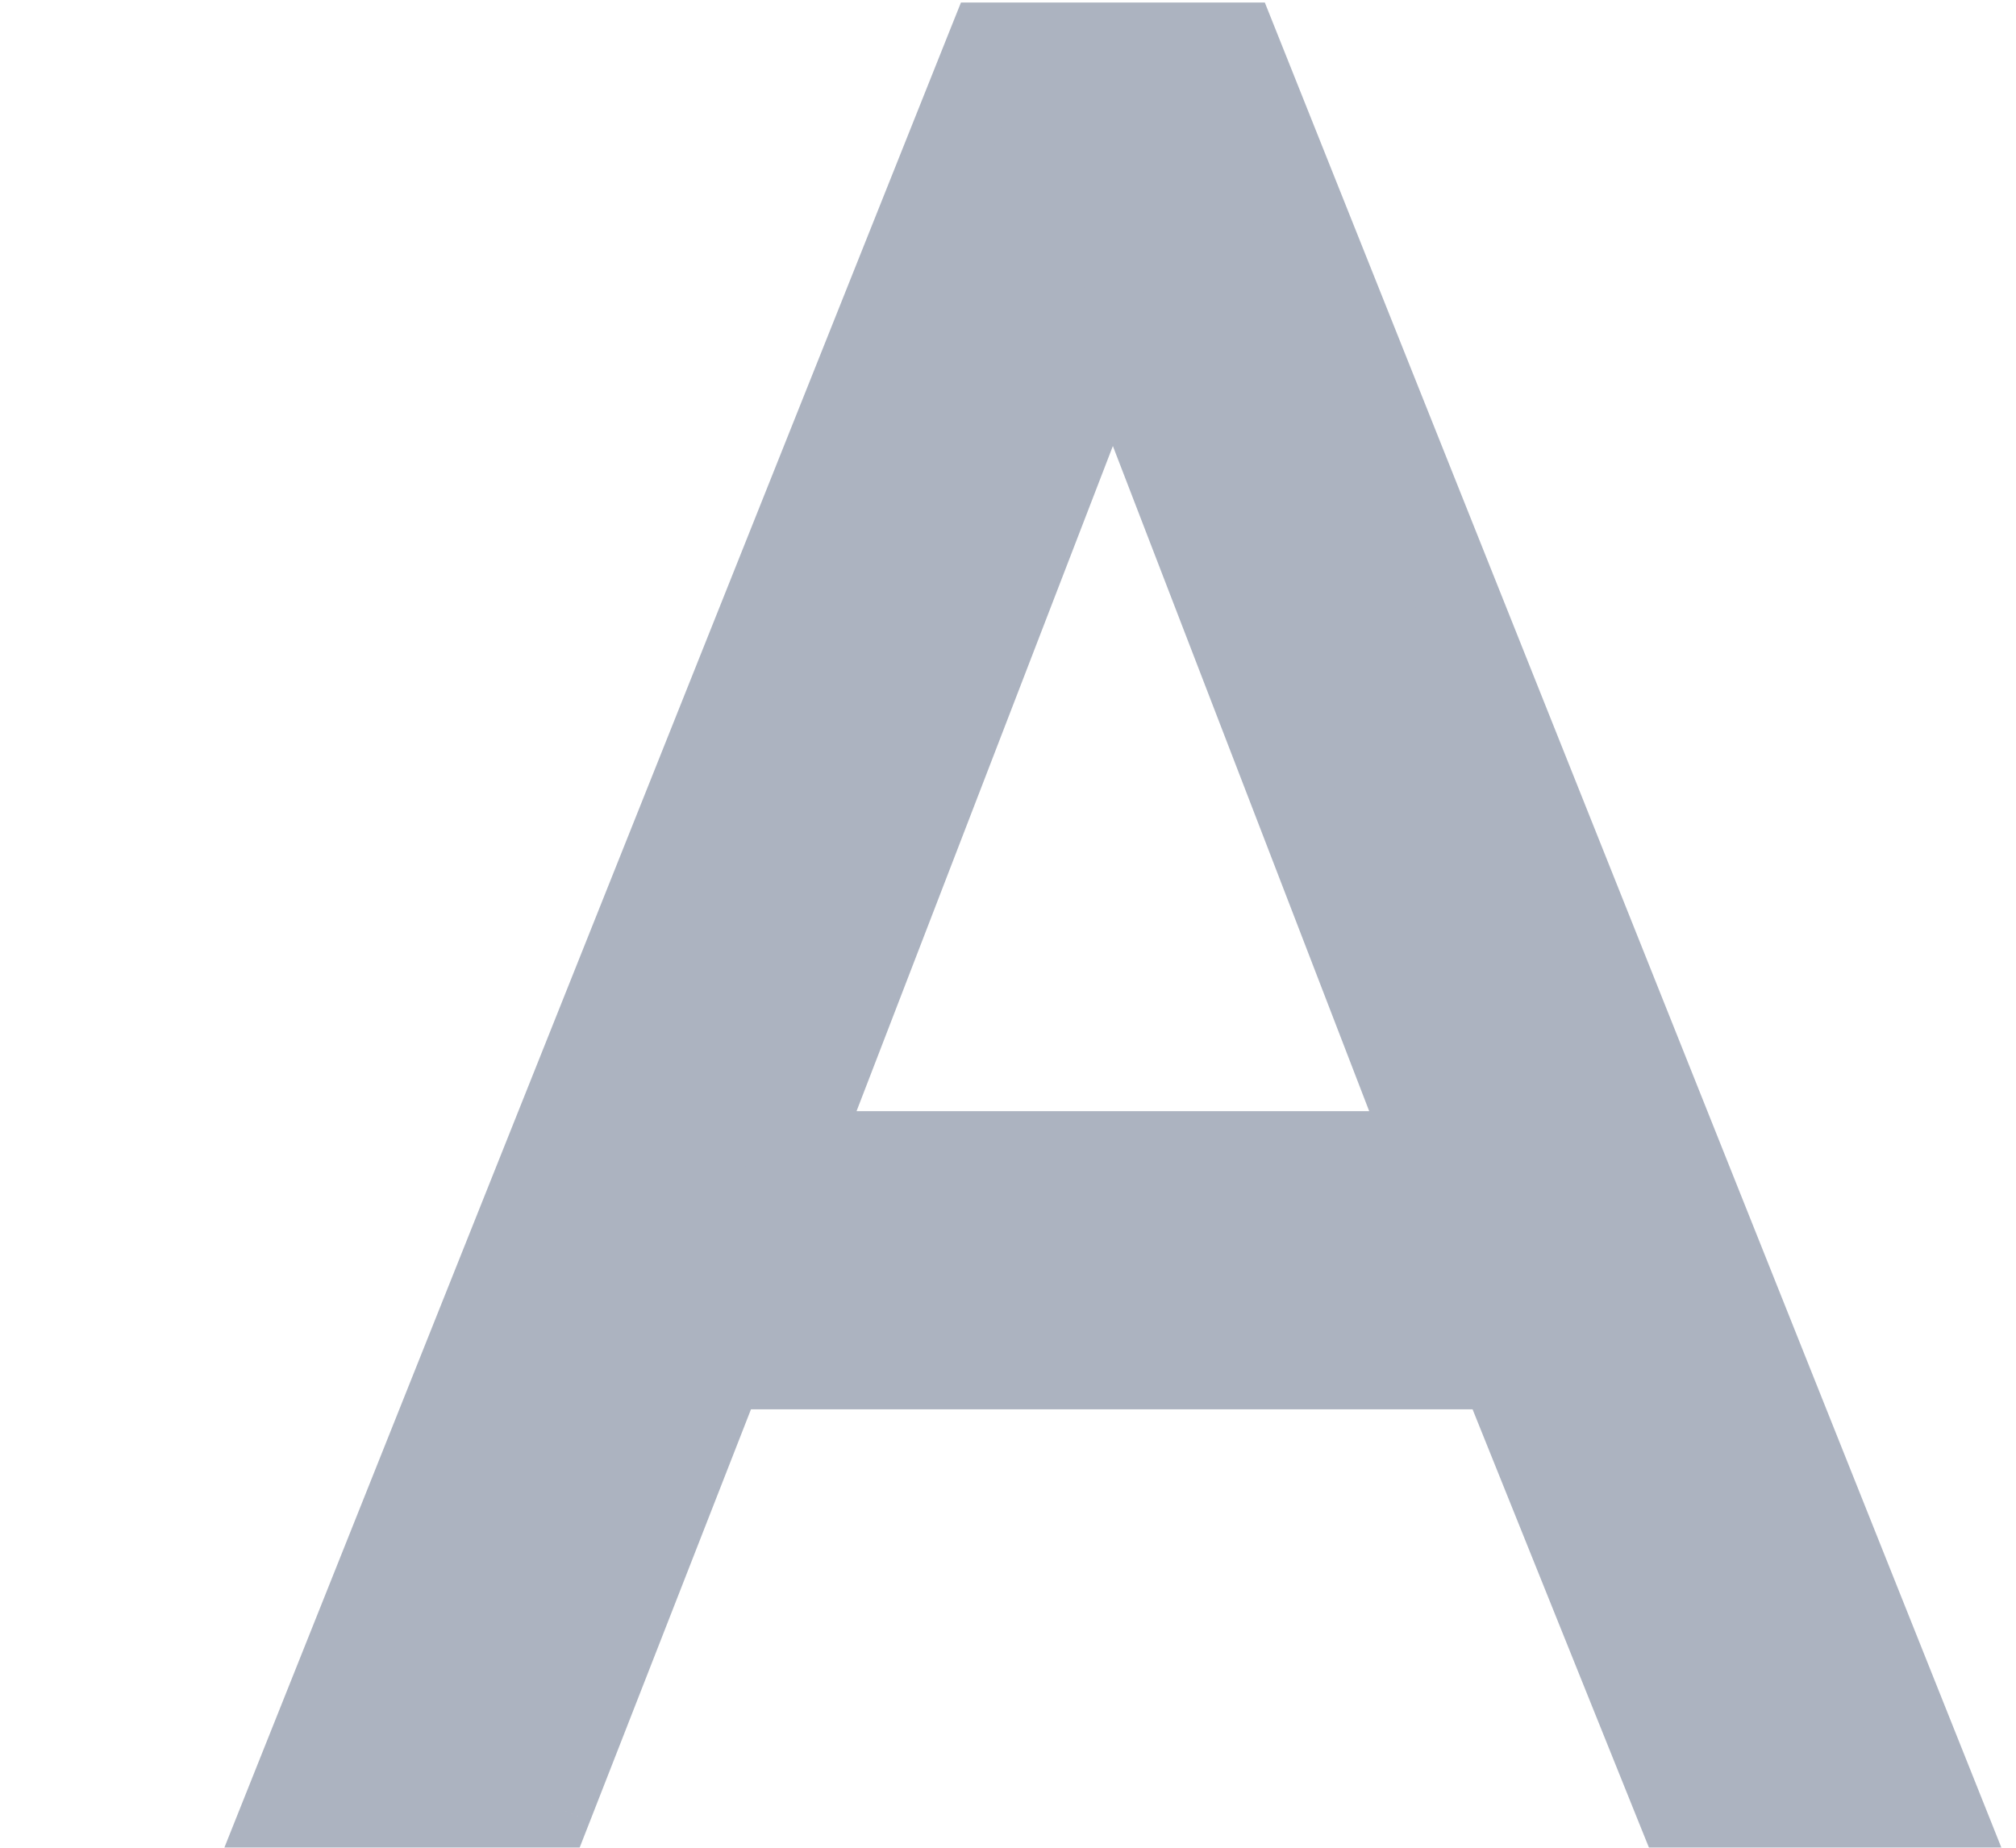 <svg width="48" height="44" viewBox="0 0 48 44" fill="none" xmlns="http://www.w3.org/2000/svg">
<g filter="url(#filter0_d)">
<path d="M18.557 1.06H24.437L41.177 43H34.937L30.737 32.56H12.197L8.117 43H1.817L18.557 1.06ZM29.057 27.46L21.497 7.84L13.937 27.46H29.057Z" fill="#ACB3C0"/>
<path d="M18.557 1.06V0.06H17.88L17.628 0.689L18.557 1.06ZM24.437 1.06L25.366 0.689L25.115 0.06H24.437V1.06ZM41.177 43V44H42.653L42.106 42.629L41.177 43ZM34.937 43L34.009 43.373L34.262 44H34.937V43ZM30.737 32.56L31.665 32.187L31.413 31.56H30.737V32.56ZM12.197 32.56V31.56H11.514L11.266 32.196L12.197 32.56ZM8.117 43V44H8.8L9.049 43.364L8.117 43ZM1.817 43L0.888 42.629L0.341 44H1.817V43ZM29.057 27.46V28.46H30.514L29.99 27.1L29.057 27.46ZM21.497 7.84L22.43 7.48L21.497 5.059L20.564 7.48L21.497 7.84ZM13.937 27.46L13.004 27.1L12.48 28.46H13.937V27.46ZM18.557 2.06H24.437V0.06H18.557V2.06ZM23.508 1.431L40.248 43.371L42.106 42.629L25.366 0.689L23.508 1.431ZM41.177 42H34.937V44H41.177V42ZM35.865 42.627L31.665 32.187L29.809 32.933L34.009 43.373L35.865 42.627ZM30.737 31.56H12.197V33.56H30.737V31.56ZM11.266 32.196L7.186 42.636L9.049 43.364L13.129 32.924L11.266 32.196ZM8.117 42H1.817V44H8.117V42ZM2.746 43.371L19.486 1.431L17.628 0.689L0.888 42.629L2.746 43.371ZM29.99 27.1L22.43 7.48L20.564 8.2L28.124 27.82L29.99 27.1ZM20.564 7.48L13.004 27.1L14.87 27.82L22.43 8.2L20.564 7.48ZM13.937 28.46H29.057V26.46H13.937V28.46Z" fill="#ACB3C0"/>
</g>
<defs>
<filter id="filter0_d" x="0.34" y="0.059" width="47.312" height="43.94" filterUnits="userSpaceOnUse" color-interpolation-filters="sRGB">
<feFlood flood-opacity="0" result="BackgroundImageFix"/>
<feColorMatrix in="SourceAlpha" type="matrix" values="0 0 0 0 0 0 0 0 0 0 0 0 0 0 0 0 0 0 127 0"/>
<feOffset dx="5"/>
<feColorMatrix type="matrix" values="0 0 0 0 1 0 0 0 0 1 0 0 0 0 1 0 0 0 1 0"/>
<feBlend mode="normal" in2="BackgroundImageFix" result="effect1_dropShadow"/>
<feBlend mode="normal" in="SourceGraphic" in2="effect1_dropShadow" result="shape"/>
</filter>
</defs>
</svg>
